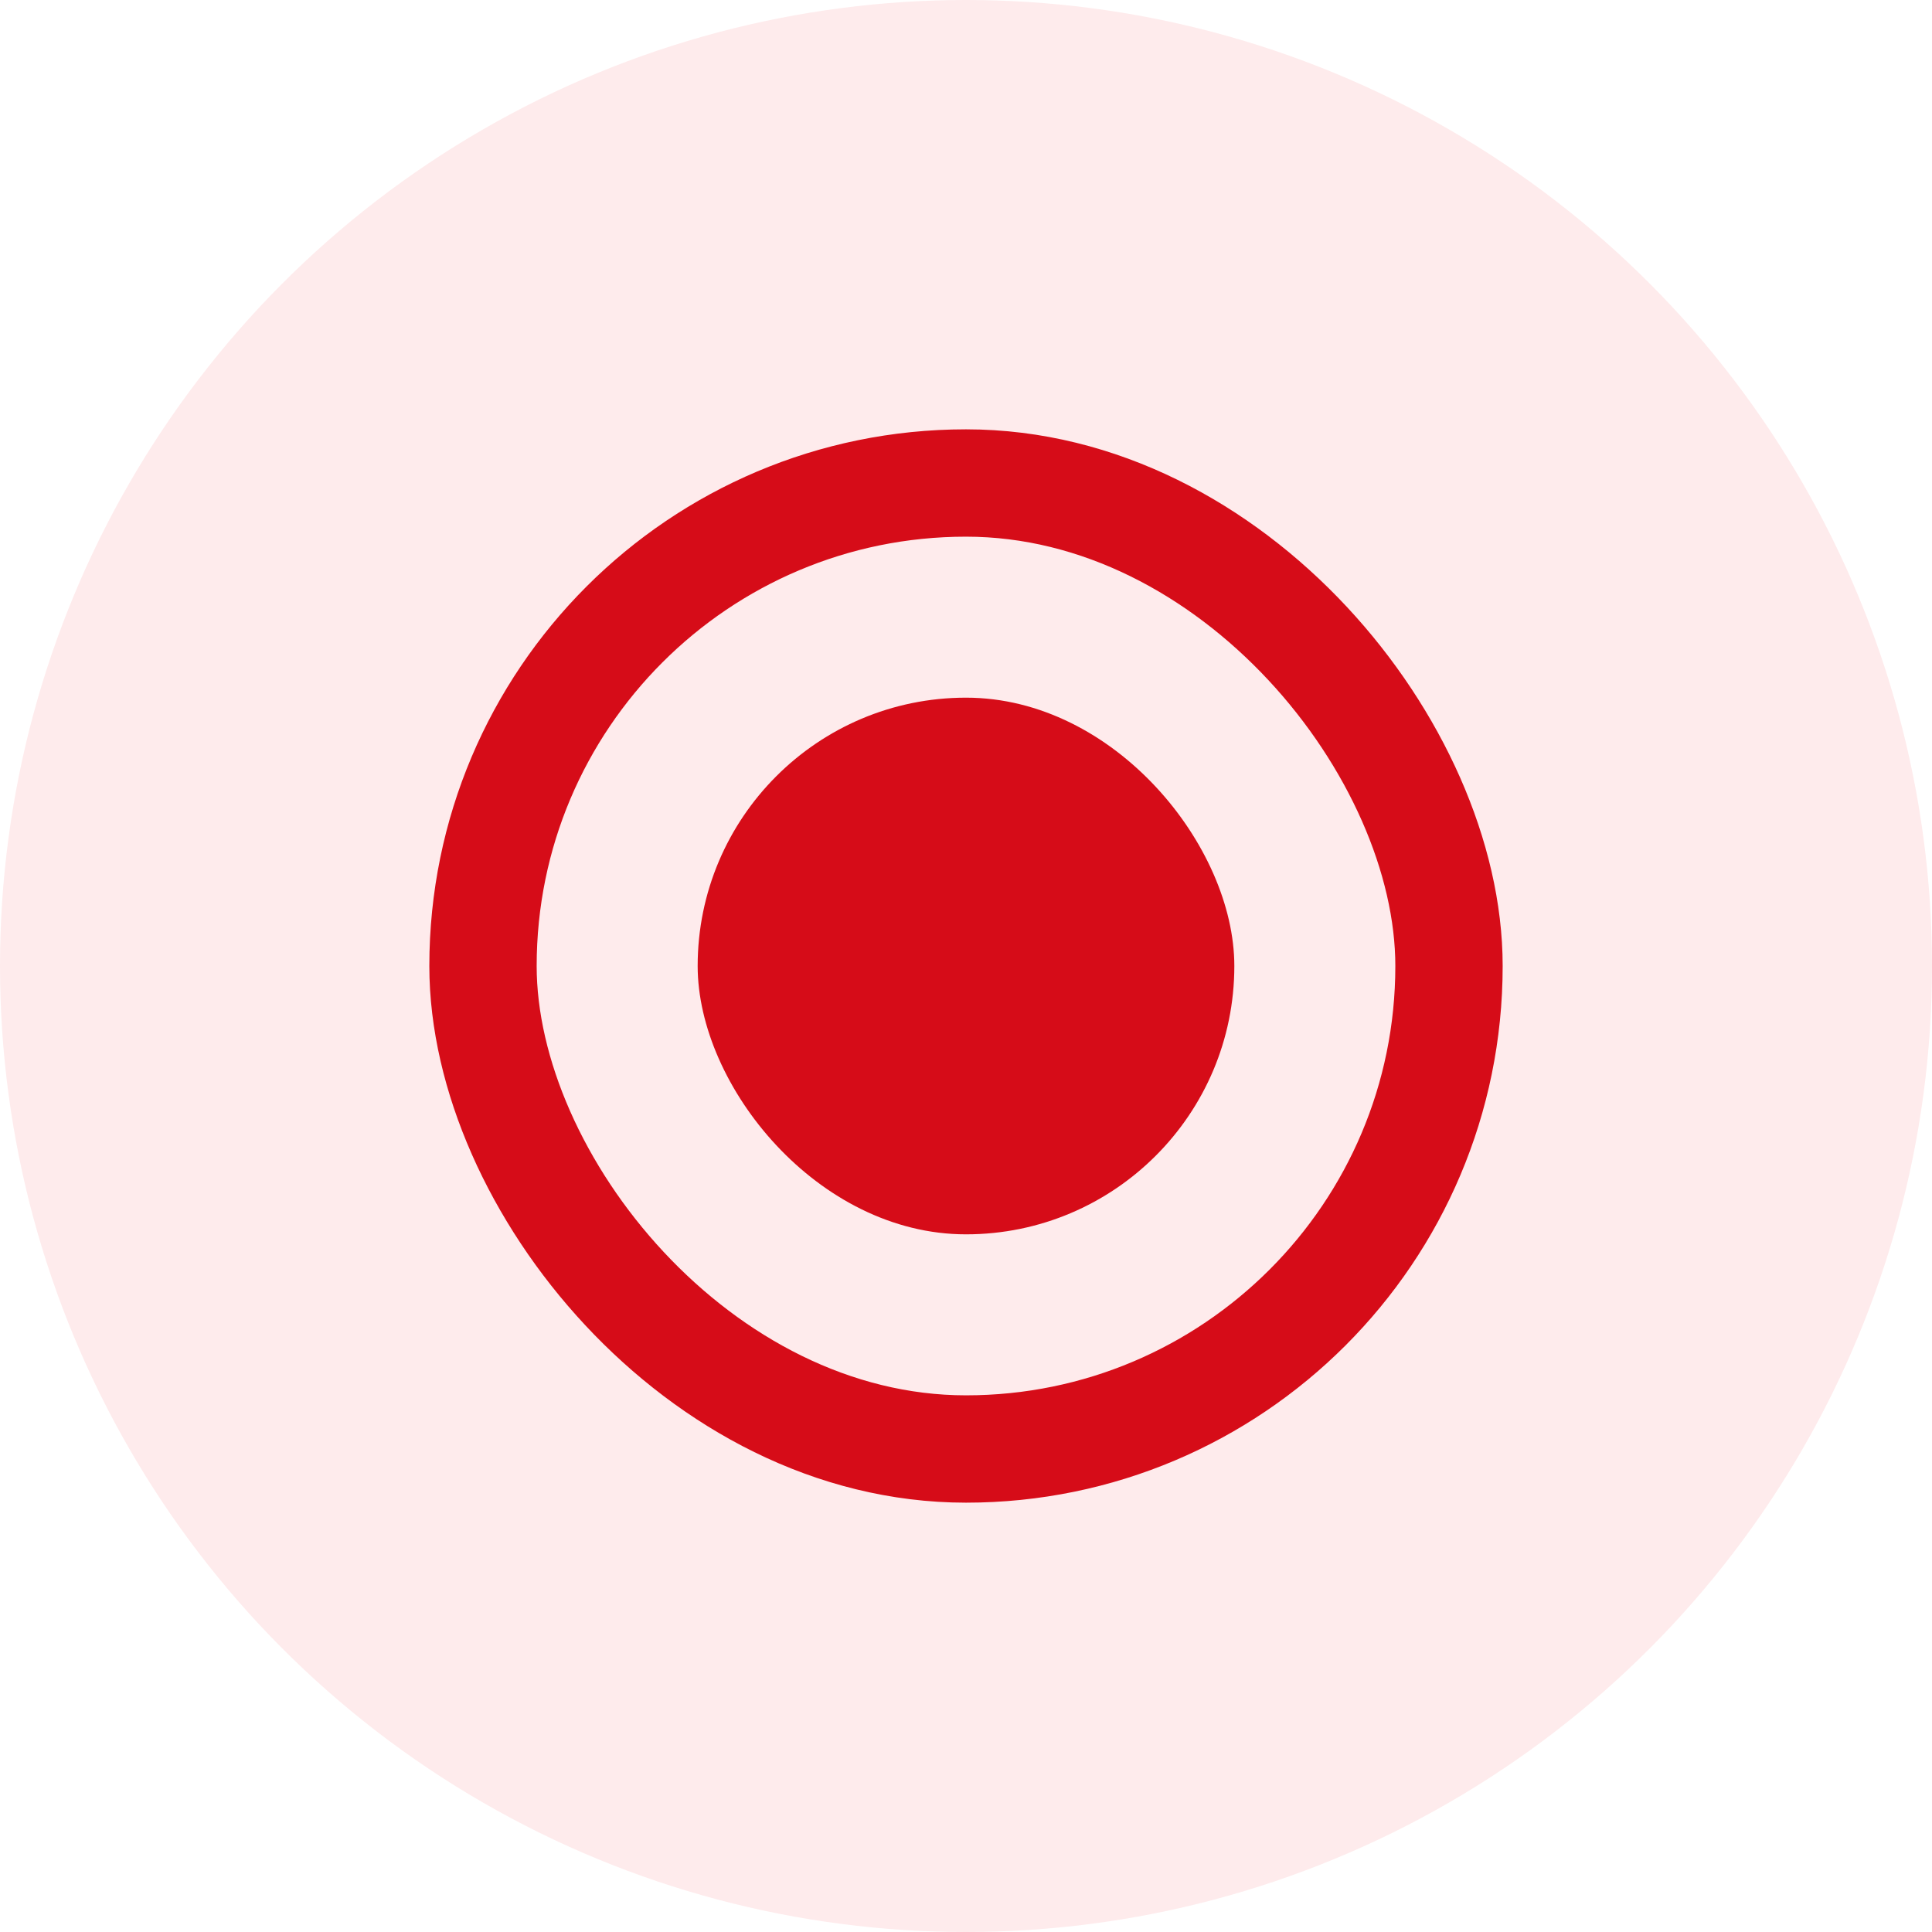 <svg width="36" height="36" viewBox="0 0 36 36" fill="none" xmlns="http://www.w3.org/2000/svg">
<rect width="36" height="36" fill="white"/>
<circle cx="18" cy="18" r="18" fill="#FEEBEC"/>
<rect x="9" y="9" width="18" height="18" rx="9" stroke="#D60C18" stroke-width="2"/>
<rect x="13" y="13" width="10" height="10" rx="5" fill="#D60C18"/>
</svg>
